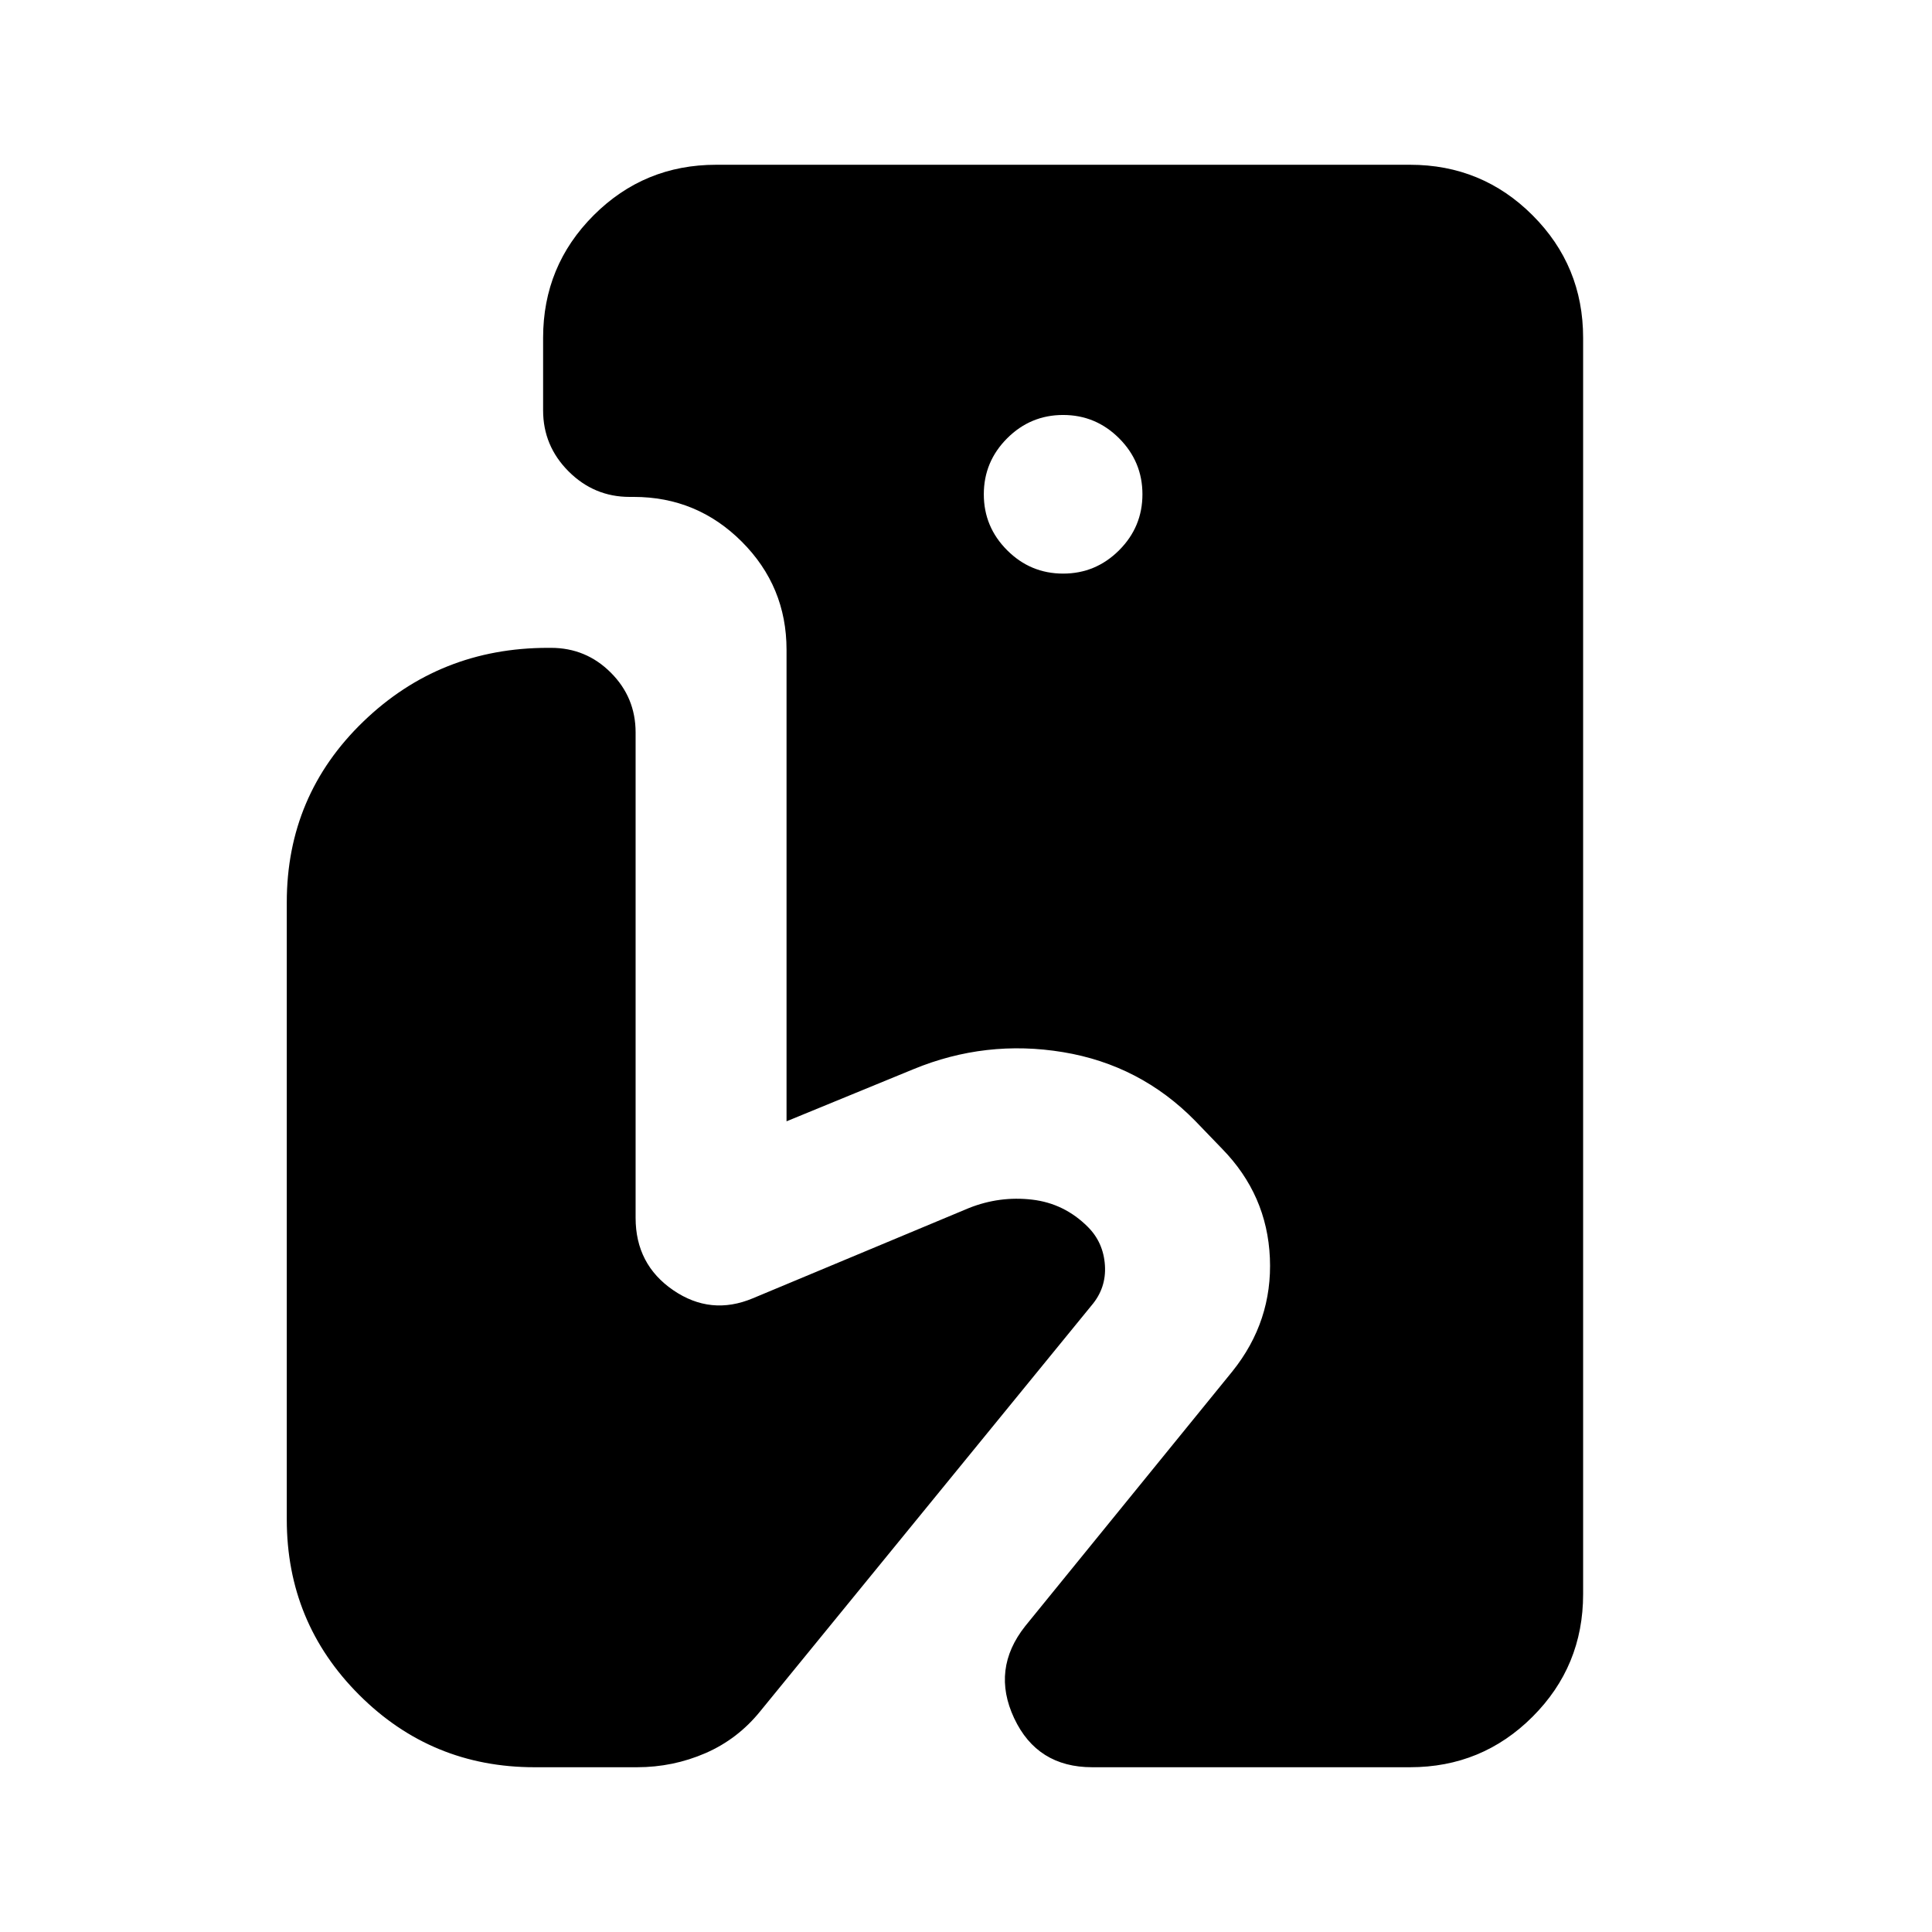 <svg xmlns="http://www.w3.org/2000/svg" height="24" viewBox="0 -960 960 960" width="24"><path d="M542.72-81.87q-27.37 0-38.8-24.38-11.42-24.38 5.51-45.75l102.98-126.63q19.94-24.89 18.59-56.27-1.35-31.38-23.76-54.3l-13.41-13.91q-27.24-27.74-65.62-34.09-38.38-6.34-74.34 8.48l-63.04 25.89v-234.3q0-31.48-22.24-53.72t-53.72-22.24h-2q-17.65 0-30.33-12.67-12.67-12.67-12.67-30.33v-36.04q0-35.78 25.11-60.89t60.89-25.11h344.78q35.78 0 60.89 25.11t25.11 60.89v624.26q0 35.78-25.11 60.89t-60.89 25.11H542.72Zm-14.46-593.11q16.22 0 27.82-11.6 11.59-11.59 11.59-27.81t-11.59-27.82q-11.6-11.59-27.82-11.59t-27.81 11.59q-11.6 11.6-11.6 27.82t11.6 27.81q11.59 11.6 27.81 11.6ZM265.61-81.87q-51.2 0-87.15-35.96-35.96-35.95-35.96-87.15v-306.65q0-53.11 37.98-89.78 37.98-36.68 91.8-36.68h1.5q17.42 0 29.73 12.32 12.32 12.31 12.32 29.73v241.17q0 23.15 18.68 35.95 18.69 12.79 39.58 4.03l107.43-44.87q15.2-6.02 31.26-4.16 16.07 1.85 27.78 13.57 7.72 7.72 8.47 19.06.75 11.33-6.73 20.05L377.89-109.85q-11.24 13.98-27.35 20.98t-34.08 7h-50.85Z"/></svg>